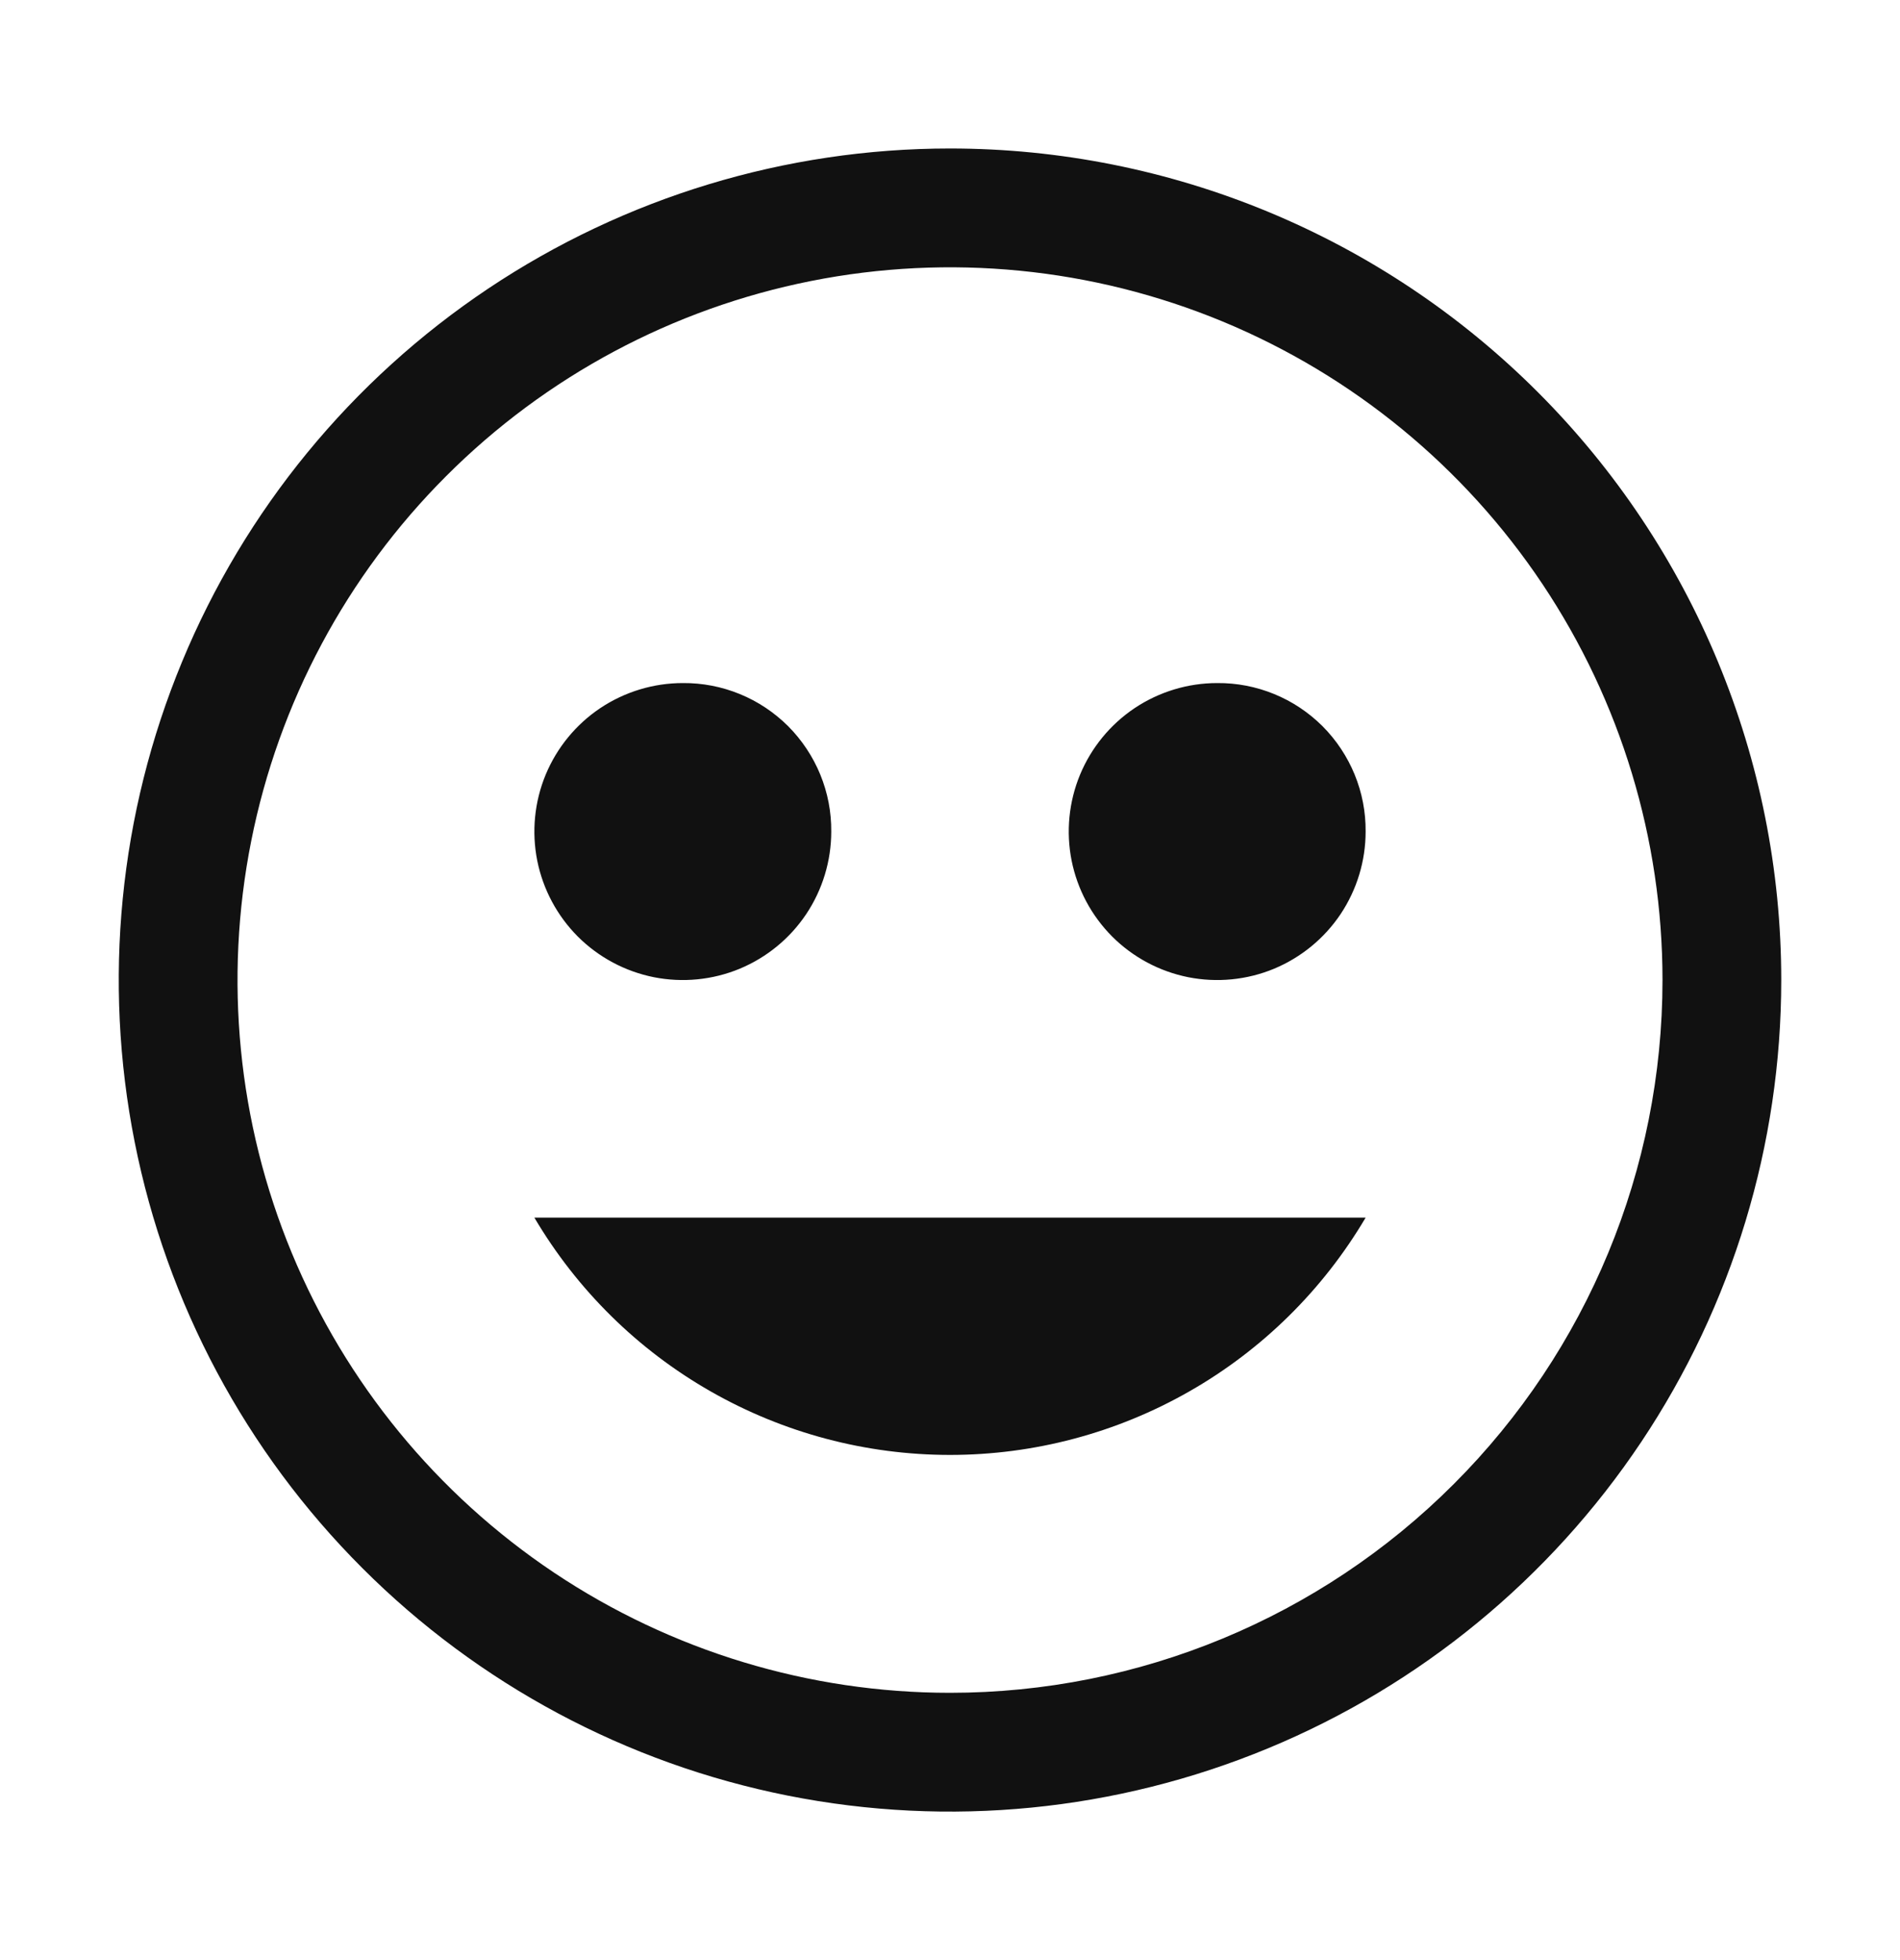 <svg width="32" height="33" viewBox="0 0 32 33" fill="none" xmlns="http://www.w3.org/2000/svg">
<path fill-rule="evenodd" clip-rule="evenodd" d="M8.222 4.859C10.524 3.321 13.231 2.5 16 2.5C19.713 2.5 23.274 3.975 25.899 6.601C28.525 9.226 30 12.787 30 16.5C30 19.269 29.179 21.976 27.641 24.278C26.102 26.58 23.916 28.375 21.358 29.434C18.799 30.494 15.985 30.771 13.269 30.231C10.553 29.691 8.058 28.357 6.101 26.399C4.143 24.442 2.809 21.947 2.269 19.231C1.729 16.515 2.006 13.701 3.066 11.142C4.125 8.584 5.92 6.398 8.222 4.859ZM9.333 26.478C11.307 27.796 13.627 28.5 16 28.5C19.183 28.5 22.235 27.236 24.485 24.985C26.736 22.735 28 19.683 28 16.5C28 14.127 27.296 11.806 25.978 9.833C24.659 7.86 22.785 6.322 20.592 5.413C18.399 4.505 15.987 4.268 13.659 4.731C11.331 5.194 9.193 6.336 7.515 8.015C5.836 9.693 4.694 11.831 4.231 14.159C3.768 16.487 4.005 18.899 4.913 21.092C5.822 23.285 7.36 25.159 9.333 26.478ZM10.111 11.921C10.522 11.647 11.006 11.5 11.5 11.5C11.829 11.497 12.155 11.56 12.46 11.685C12.764 11.809 13.041 11.994 13.274 12.226C13.506 12.459 13.69 12.736 13.815 13.04C13.94 13.345 14.003 13.671 14 14C14 14.494 13.853 14.978 13.579 15.389C13.304 15.8 12.914 16.12 12.457 16.31C12 16.499 11.497 16.548 11.012 16.452C10.527 16.355 10.082 16.117 9.732 15.768C9.383 15.418 9.145 14.973 9.048 14.488C8.952 14.003 9.001 13.5 9.19 13.043C9.38 12.586 9.7 12.196 10.111 11.921ZM20.5 11.5C20.006 11.5 19.522 11.647 19.111 11.921C18.7 12.196 18.38 12.586 18.19 13.043C18.001 13.5 17.952 14.003 18.048 14.488C18.145 14.973 18.383 15.418 18.732 15.768C19.082 16.117 19.527 16.355 20.012 16.452C20.497 16.548 21 16.499 21.457 16.31C21.913 16.12 22.304 15.8 22.579 15.389C22.853 14.978 23 14.494 23 14C23.003 13.671 22.94 13.345 22.815 13.04C22.69 12.736 22.506 12.459 22.274 12.226C22.041 11.994 21.764 11.809 21.46 11.685C21.155 11.56 20.829 11.497 20.5 11.5ZM11.97 23.426C10.742 22.726 9.719 21.717 9 20.5H23C22.281 21.717 21.258 22.726 20.03 23.426C18.802 24.127 17.413 24.495 16 24.495C14.587 24.495 13.198 24.127 11.97 23.426Z" fill="#111"/>
</svg>
